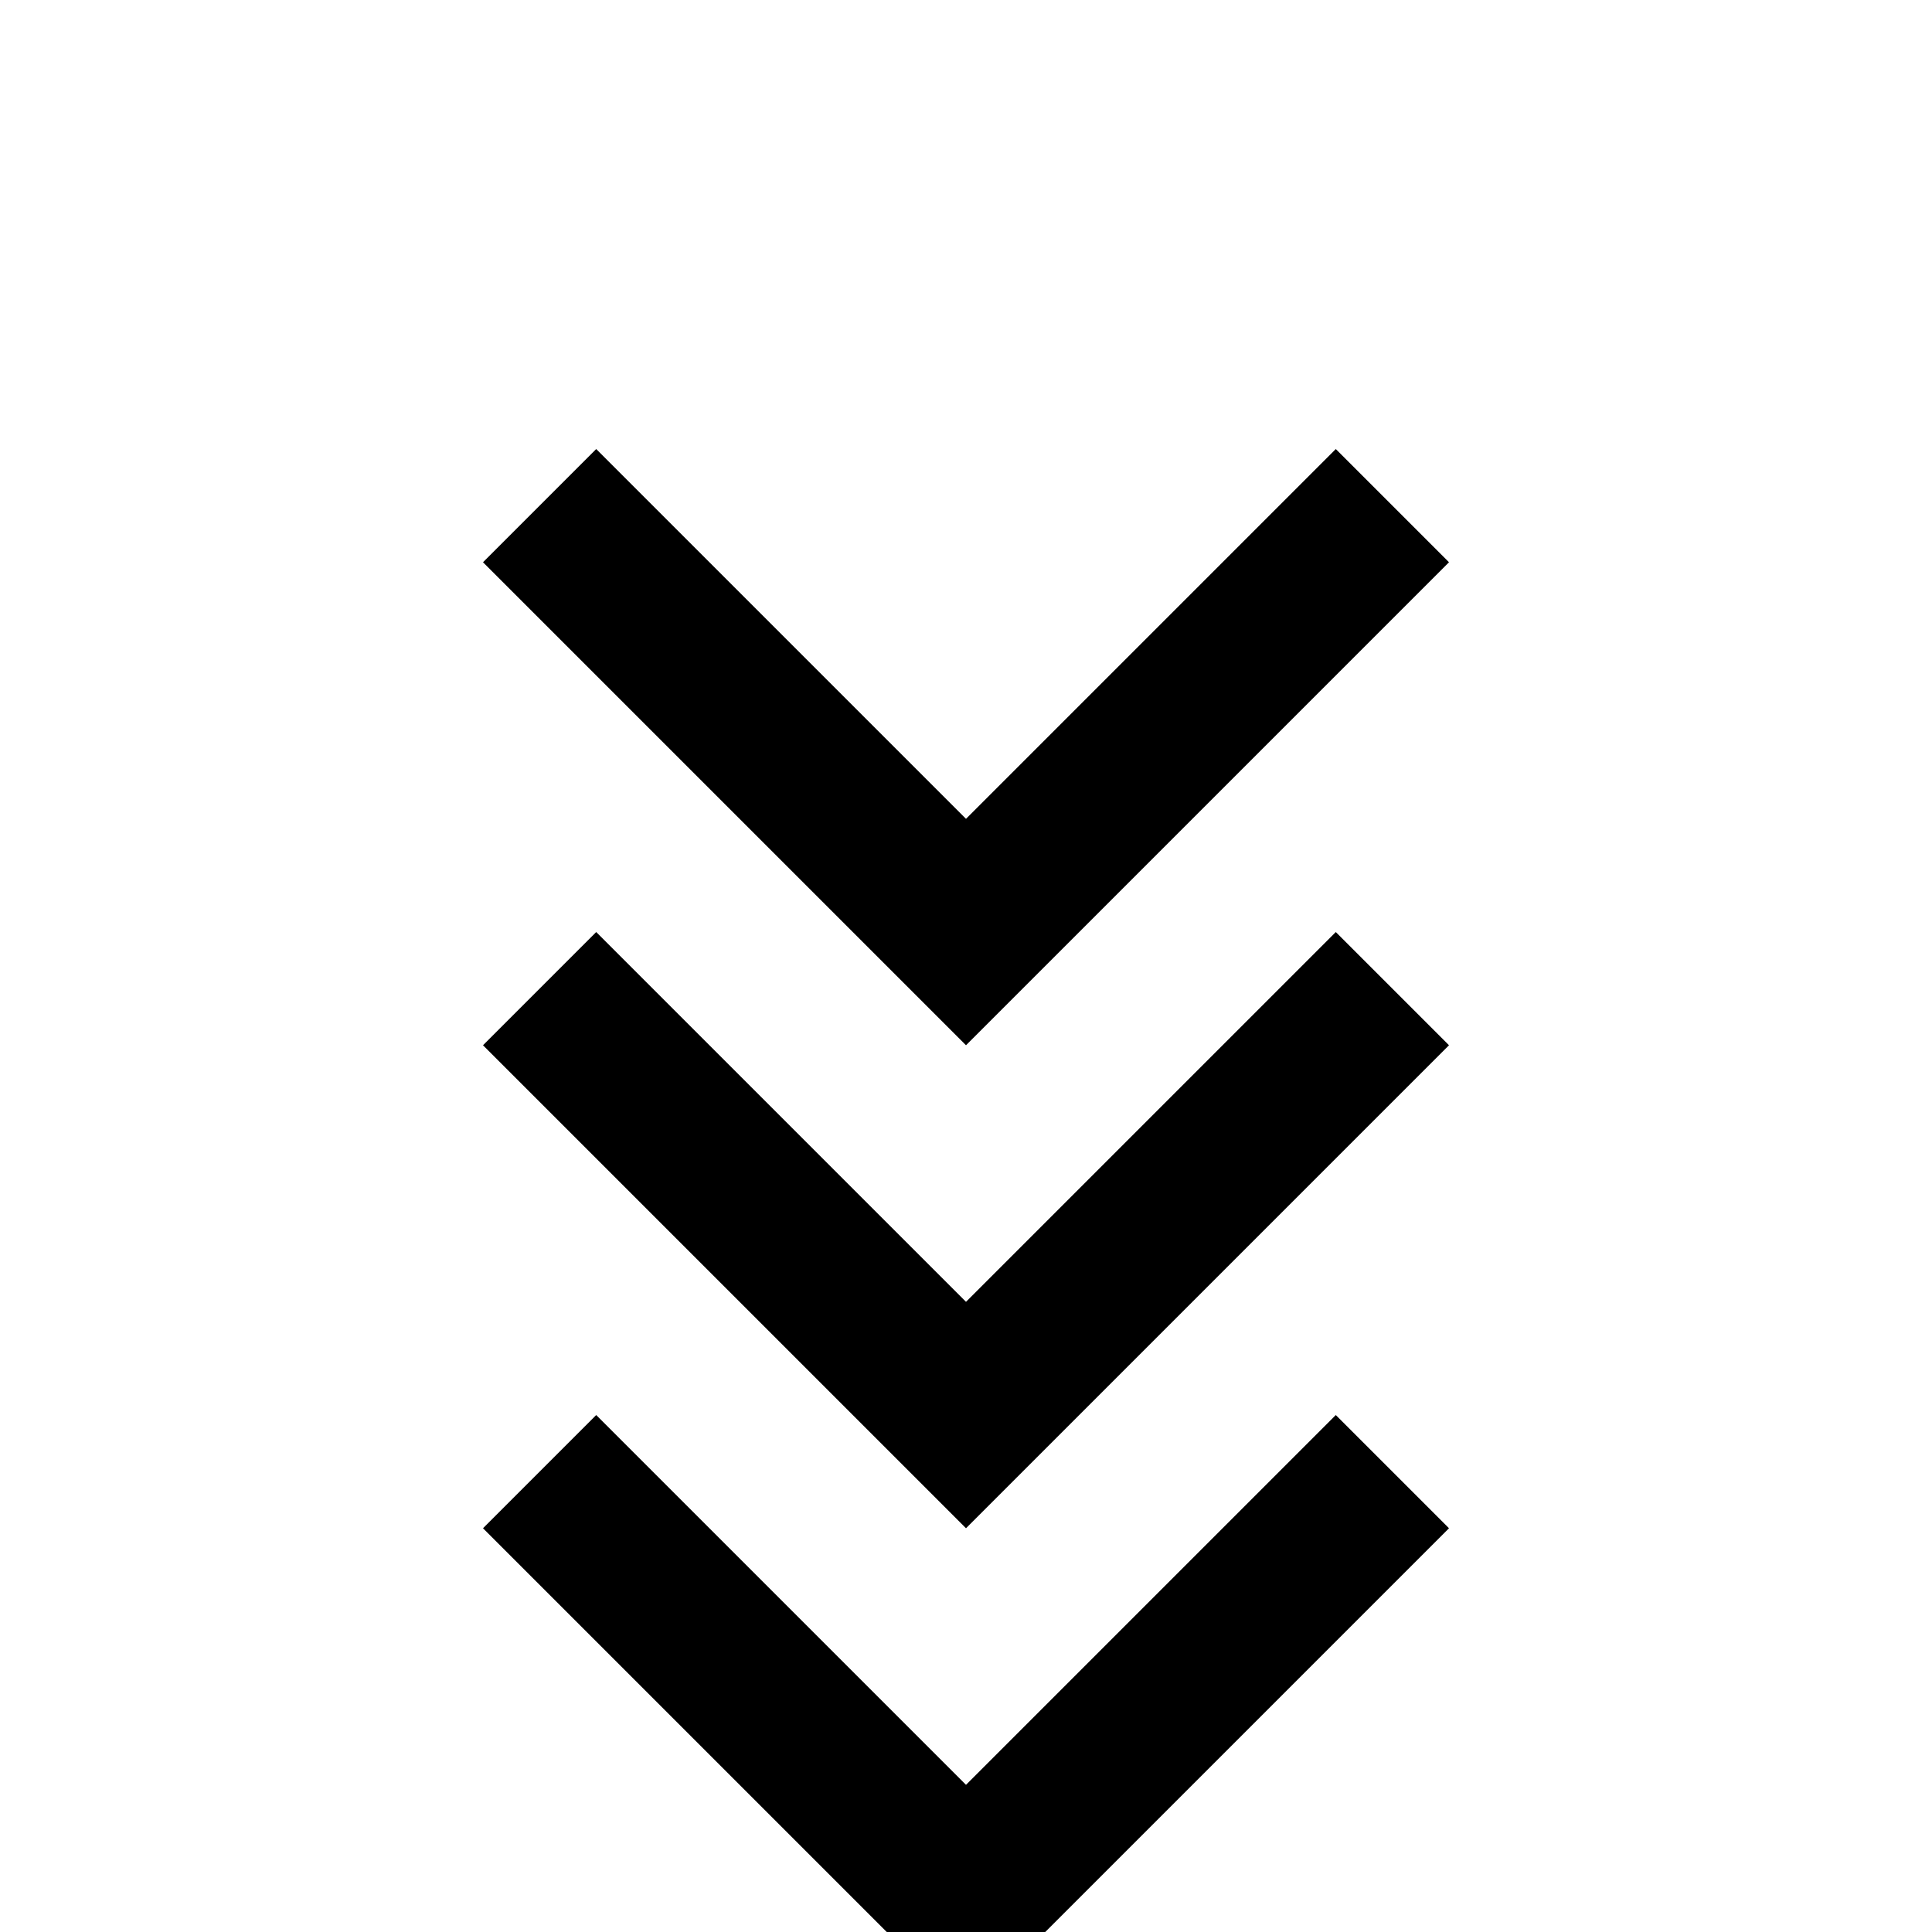 <svg xmlns="http://www.w3.org/2000/svg" viewBox="0 -512 512 512">
	<path fill="#000000" d="M158 -137L256 -39L354 -137L384 -107L256 21L128 -107ZM158 -265L256 -167L354 -265L384 -235L256 -107L128 -235ZM158 -393L256 -295L354 -393L384 -363L256 -235L128 -363Z"/>
</svg>